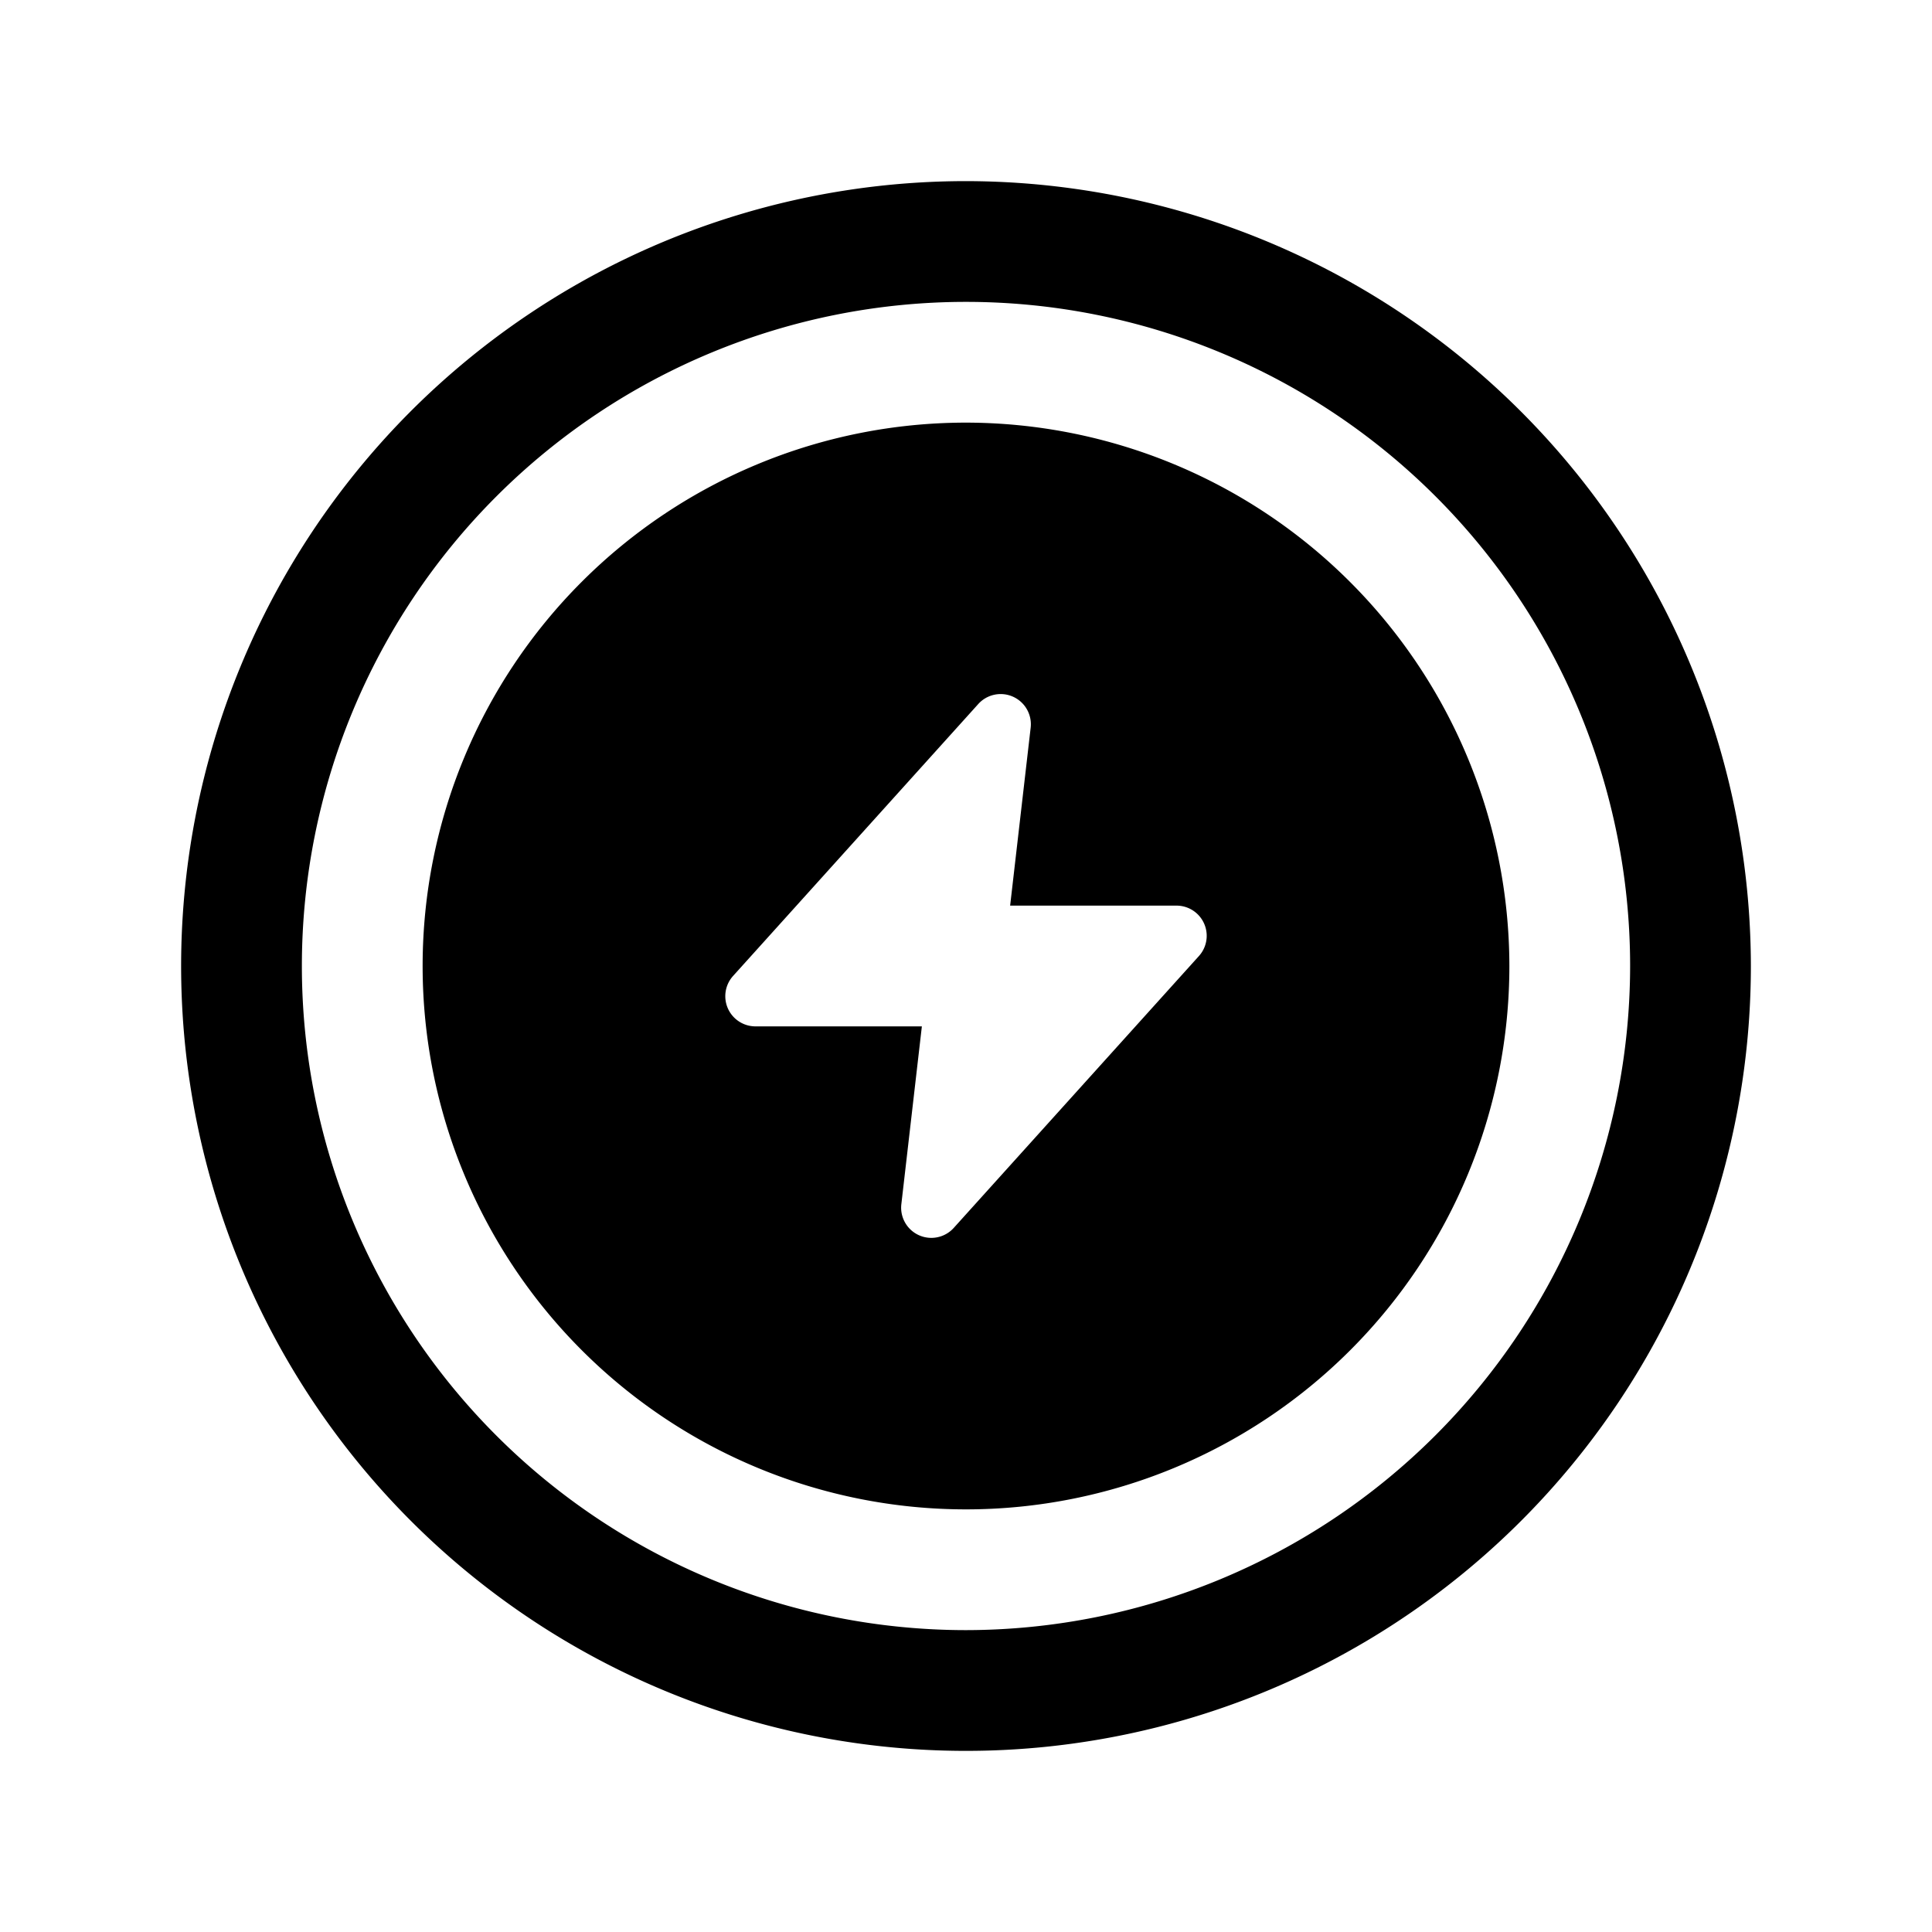 <svg id="glyphicons-basic" xmlns="http://www.w3.org/2000/svg" viewBox="0 0 32 32">
  <path id="wireless-charging" d="M16,7a9,9,0,1,0,9,9A9.01,9.01,0,0,0,16,7Zm3.858,8.835-4.061,4.503a.5.5,0,0,1-.868-.392L15.269,17H12.513a.5.5,0,0,1-.371-.835l4.061-4.504a.5.5,0,0,1,.868.392L16.731,15H19.487A.5.5,0,0,1,19.858,15.835ZM16,3A13,13,0,1,0,29,16,13.015,13.015,0,0,0,16,3Zm0,24A11,11,0,1,1,27,16,11.012,11.012,0,0,1,16,27Z"/>
</svg>

